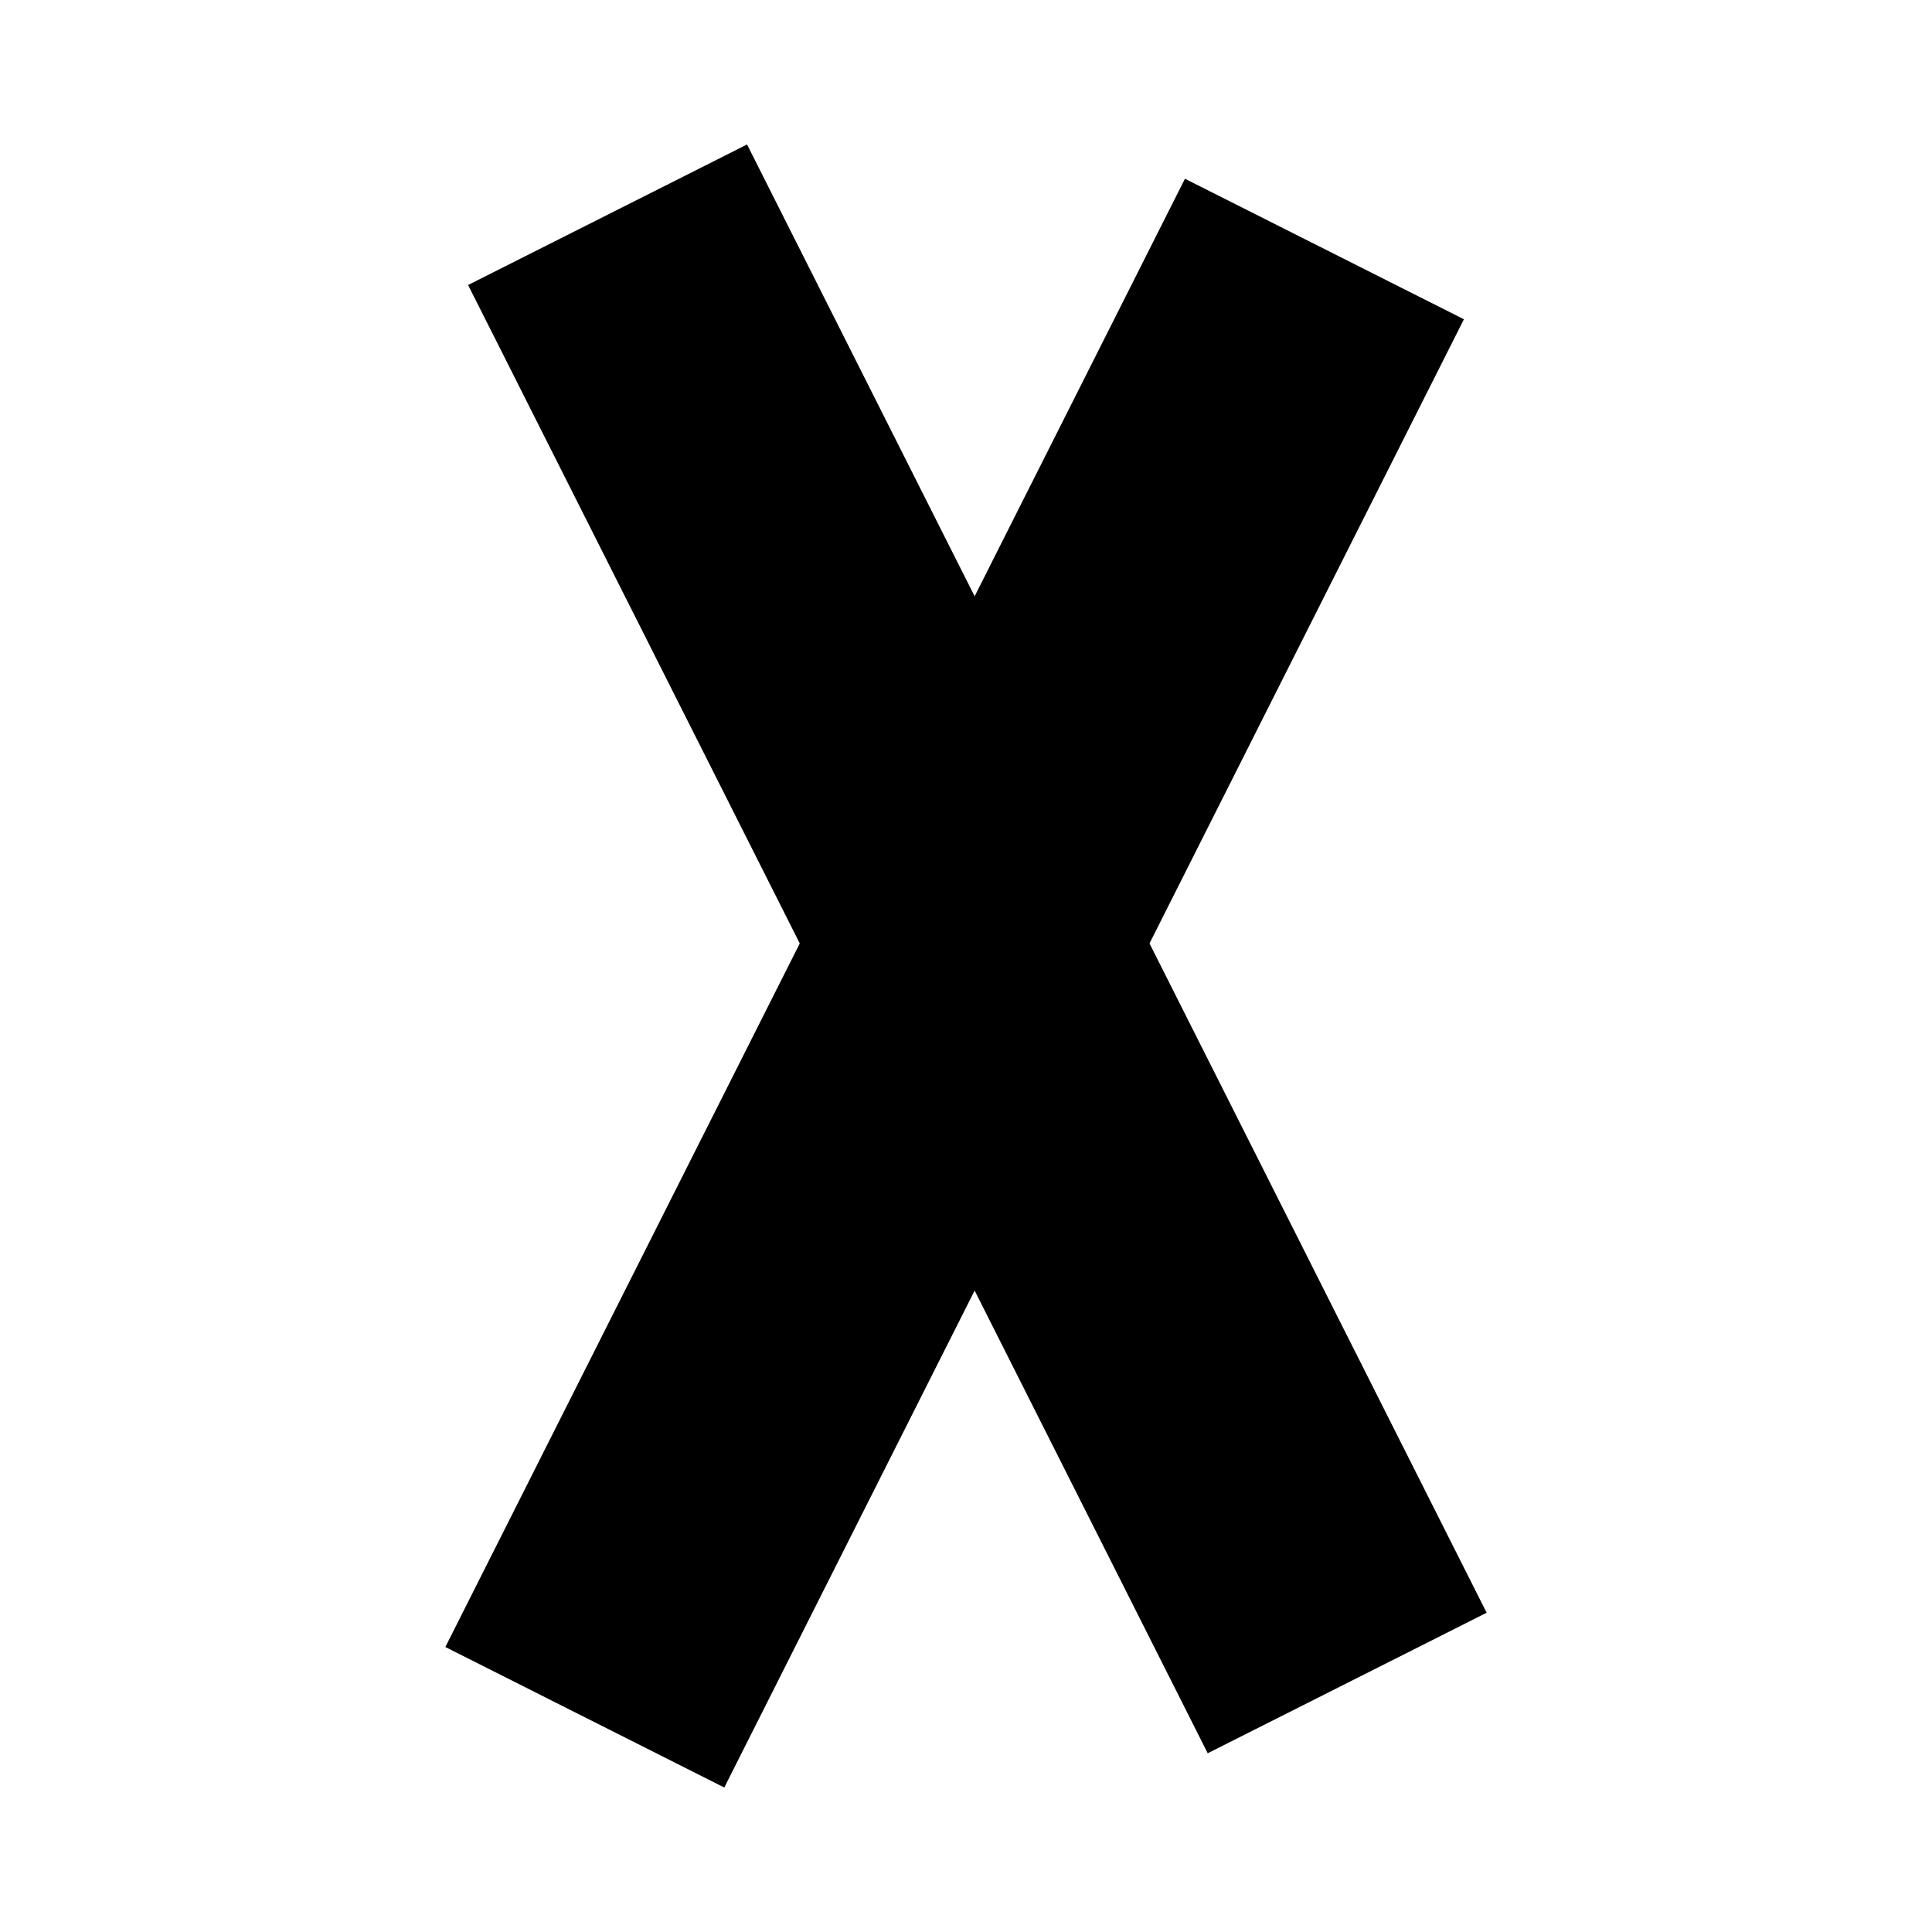 <svg xmlns="http://www.w3.org/2000/svg" xmlns:xlink="http://www.w3.org/1999/xlink" viewBox="0 0 640 640" width="640" height="640"><defs><path d="M155.06 94.41l92.41-46.55 245 486.38-92.4 46.55L155.06 94.41z" id="a"/><path d="M147.53 545.59l92.4 46.55 245.01-486.38-92.41-46.55-245 486.38z" id="b"/></defs><use xlink:href="#a"/><use xlink:href="#b"/></svg>